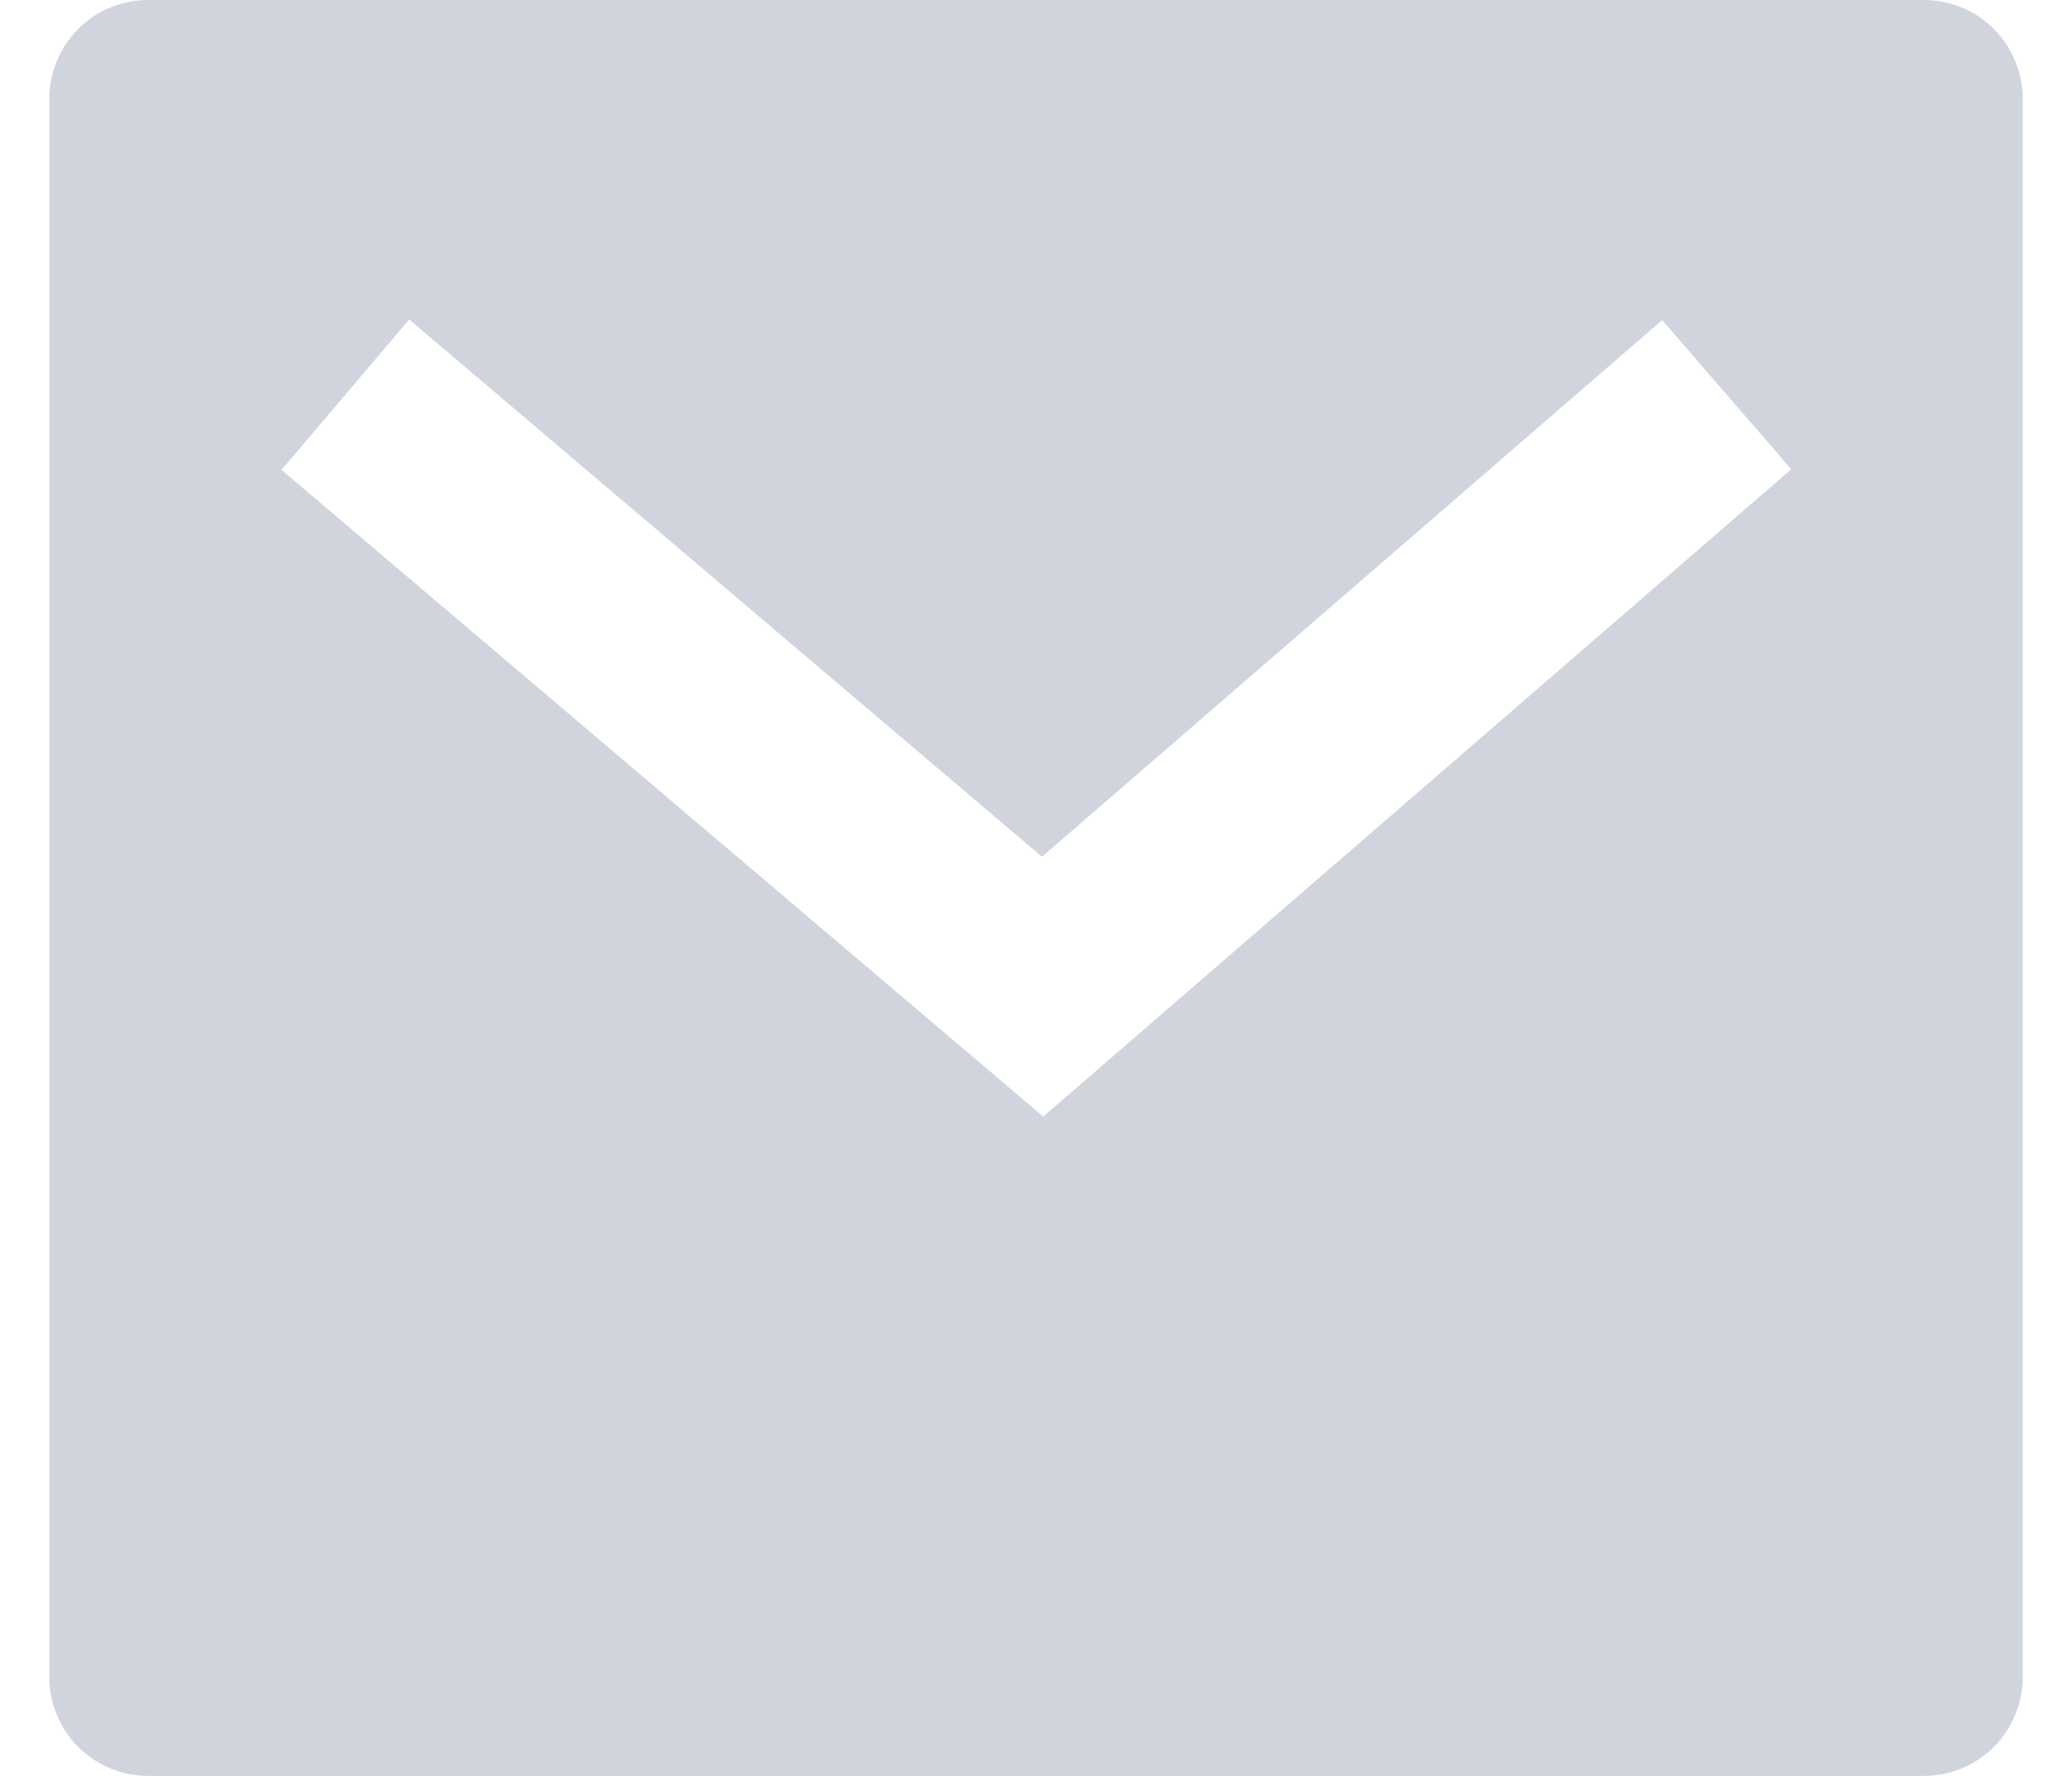 <svg width="14" height="12" viewBox="0 0 14 12" fill="none" xmlns="http://www.w3.org/2000/svg">
<path d="M1 0H13C13.177 0 13.346 0.07 13.471 0.195C13.596 0.32 13.667 0.49 13.667 0.667V11.333C13.667 11.51 13.596 11.68 13.471 11.805C13.346 11.93 13.177 12 13 12H1C0.823 12 0.654 11.93 0.529 11.805C0.404 11.68 0.333 11.51 0.333 11.333V0.667C0.333 0.49 0.404 0.32 0.529 0.195C0.654 0.07 0.823 0 1 0ZM7.04 5.789L2.765 2.159L1.902 3.175L7.049 7.545L12.103 3.171L11.231 2.163L7.041 5.789H7.04Z" fill="#D0D5DD"/>
</svg>
